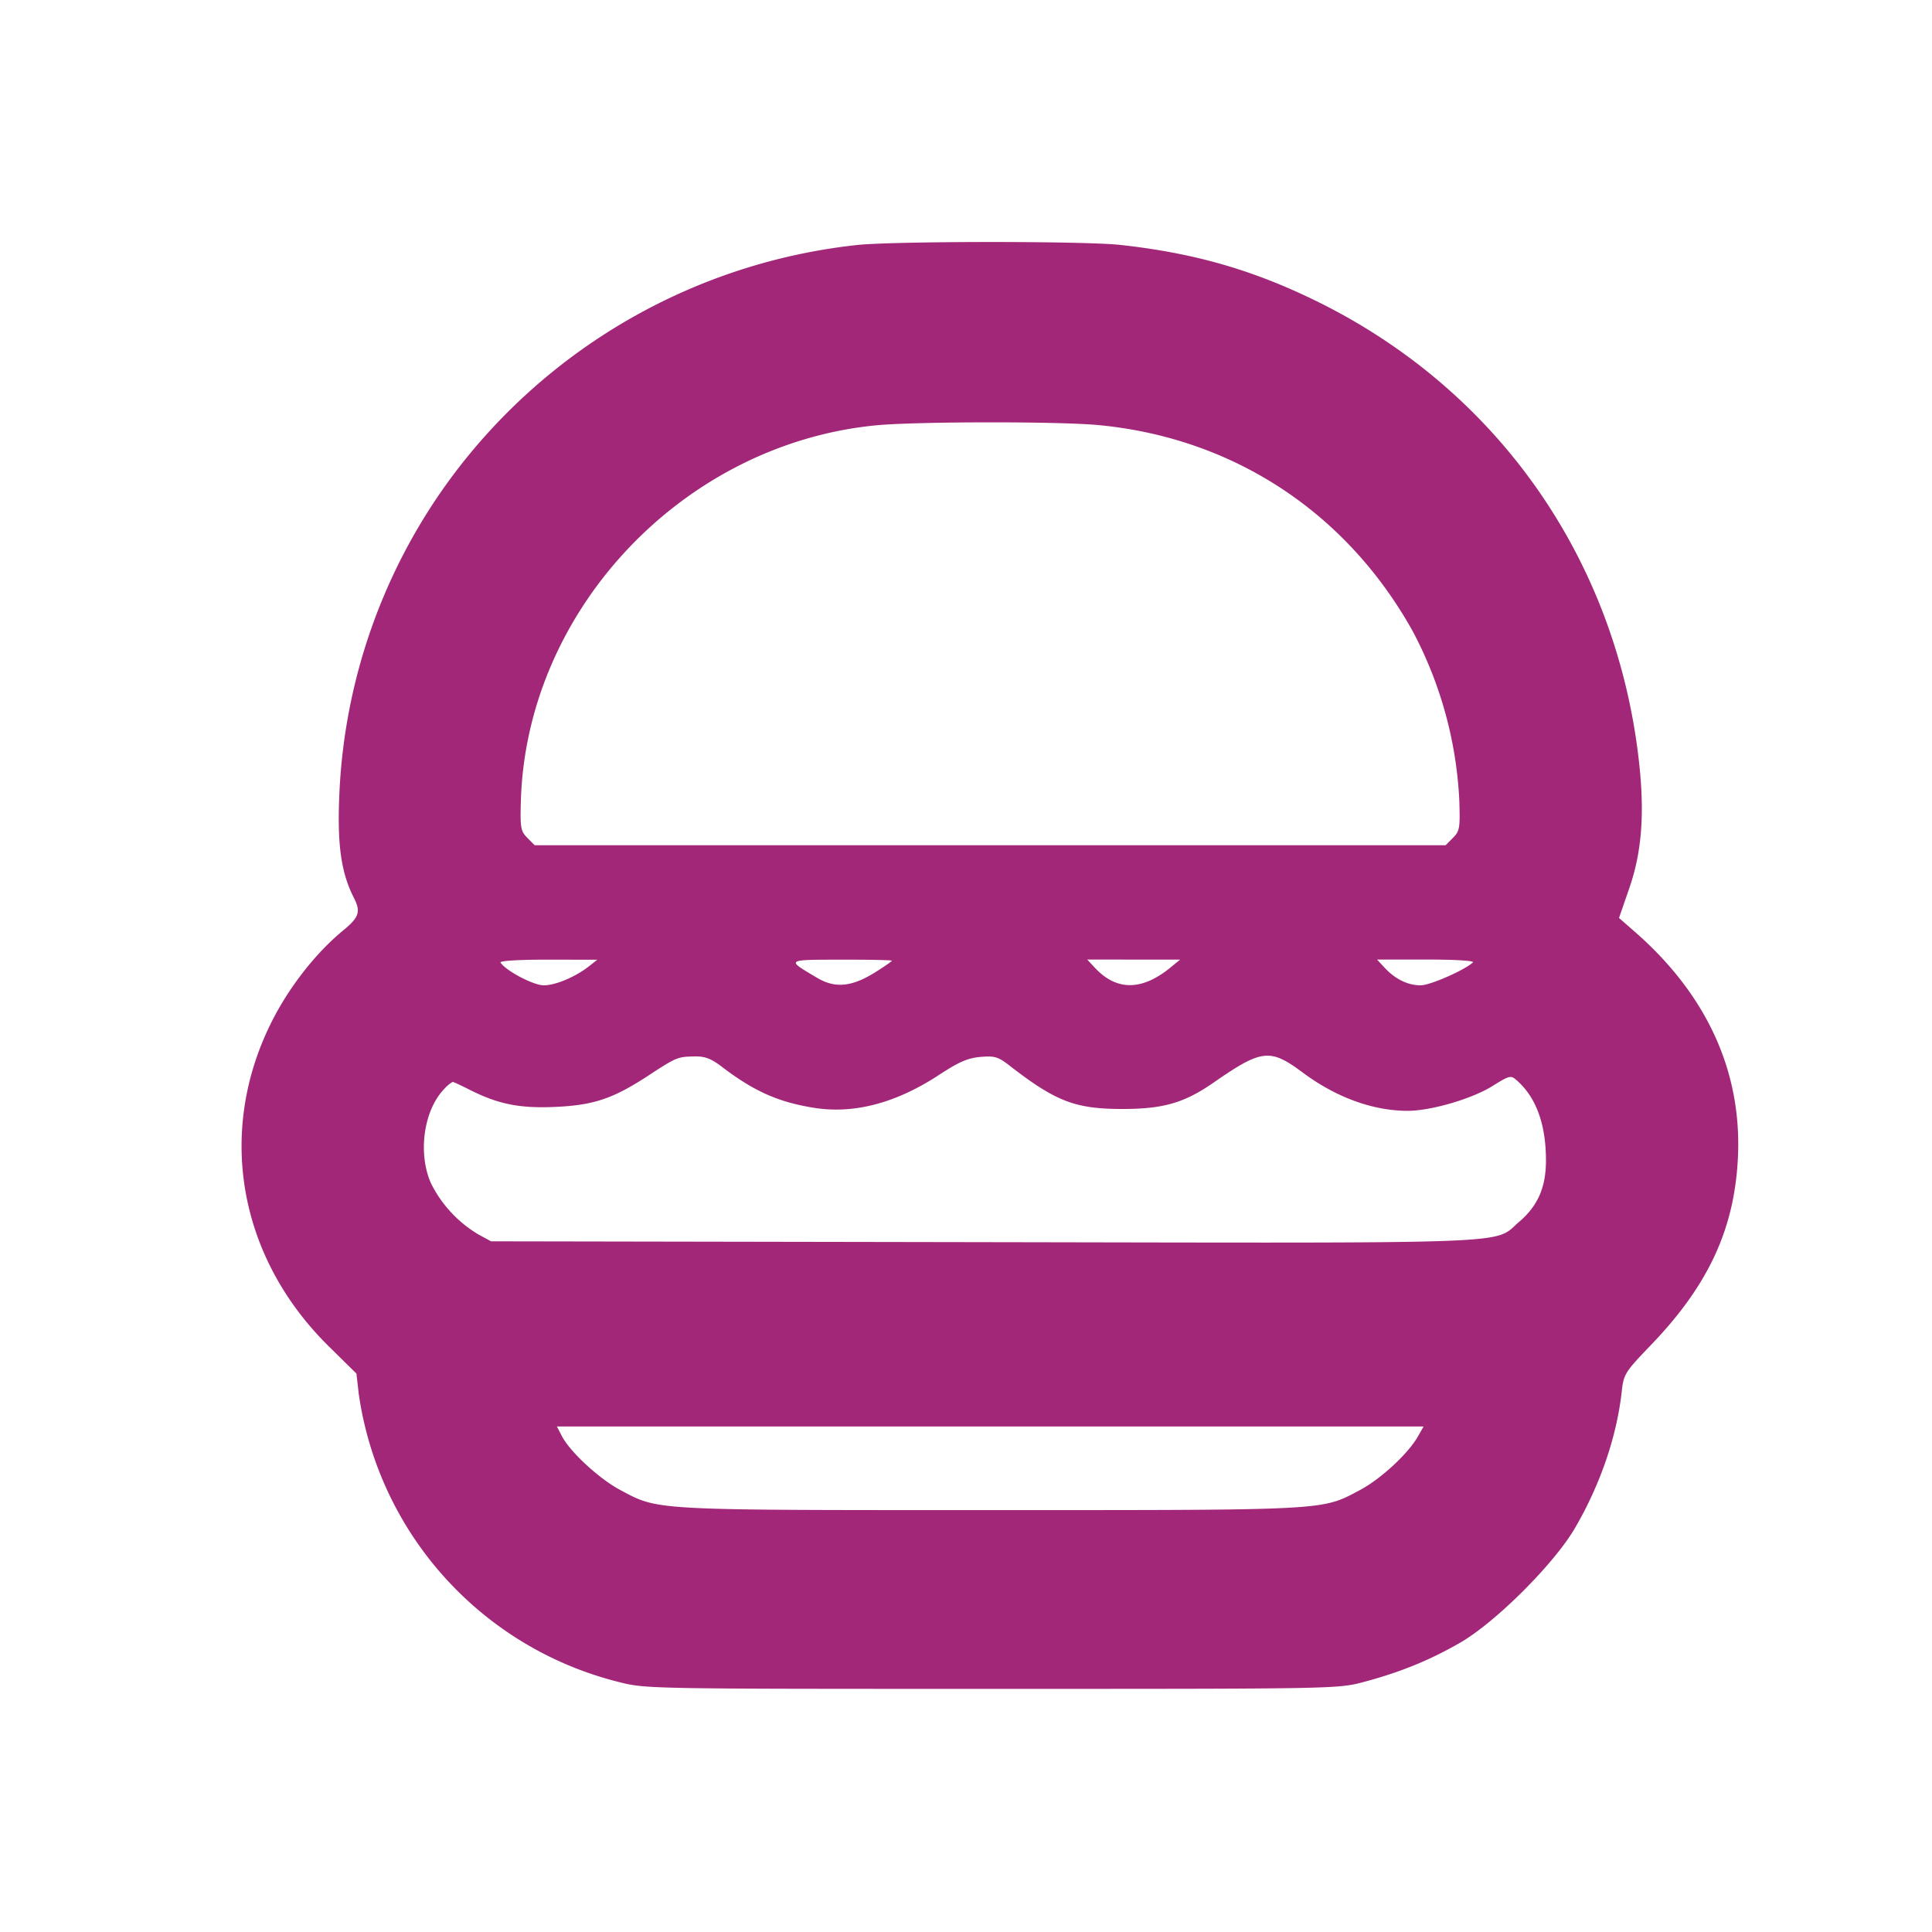 <svg xmlns="http://www.w3.org/2000/svg" viewBox="0 0 32 32"><path fill="#A22778" fill-rule="evenodd" d="M14.187 4.059a9.662 9.662 0 0 0-6.673 3.797A9.51 9.51 0 0 0 5.619 13.2c-.033.802.033 1.26.242 1.67.118.231.088.323-.176.54-.454.372-.902.945-1.19 1.523-.91 1.821-.544 3.891.947 5.363l.462.455.038.336a5.76 5.76 0 0 0 4.298 4.77c.452.116.474.116 6.187.116 5.717 0 5.734 0 6.167-.116.6-.16 1.09-.36 1.593-.65.588-.341 1.557-1.308 1.901-1.9.416-.715.687-1.504.771-2.242.035-.311.047-.33.496-.798.938-.979 1.367-1.901 1.429-3.069.077-1.433-.507-2.719-1.711-3.769l-.257-.225.171-.495c.221-.64.262-1.324.137-2.282-.429-3.292-2.406-6.036-5.384-7.471-1.036-.5-1.991-.769-3.191-.9-.602-.065-3.774-.063-4.362.003m4.009 2.982c2.227.211 4.105 1.443 5.202 3.412a6.65 6.65 0 0 1 .773 2.812c.014.451.006.501-.106.613l-.121.122H8.856l-.121-.122c-.111-.112-.12-.164-.108-.607.09-3.166 2.686-5.914 5.88-6.226.66-.064 3.027-.067 3.689-.004m-8.436 8.96c-.227.179-.558.319-.754.319-.172 0-.632-.243-.716-.378-.017-.028.312-.048.787-.047l.816.001-.133.105m5.013-.089c0 .01-.126.098-.28.194-.384.24-.661.267-.957.091-.52-.308-.53-.3.397-.302.462-.001.84.007.84.017m4.614.113c-.473.387-.892.389-1.25.007l-.129-.139.769.001h.77l-.16.131m5.01-.085c-.138.129-.711.38-.866.38-.211 0-.418-.1-.594-.288l-.129-.139h.82c.475 0 .799.02.769.047m-12.438 1.731c.527.403.934.584 1.524.678.662.106 1.359-.078 2.075-.548.326-.214.473-.277.682-.295.235-.02.292-.003.48.143.767.595 1.089.719 1.867.719.678.001 1.028-.1 1.511-.435.803-.557.936-.572 1.481-.167.551.41 1.158.631 1.732.633.382.001 1.056-.194 1.399-.405.304-.188.312-.189.42-.093.312.279.471.712.476 1.296.004.459-.128.77-.445 1.041-.438.375.176.352-8.87.336l-8.158-.014-.213-.116a2.045 2.045 0 0 1-.781-.844c-.221-.496-.123-1.207.216-1.56a.572.572 0 0 1 .142-.12c.015 0 .141.058.28.129.475.24.828.311 1.417.285.636-.028.957-.135 1.54-.516.473-.309.489-.315.769-.32.174-.004.273.034.456.173m11.524 6.125c-.161.282-.614.701-.956.883-.643.341-.483.333-6.127.333s-5.484.008-6.127-.333c-.348-.185-.832-.632-.966-.892l-.083-.16h14.355l-.096.169"/></svg>
